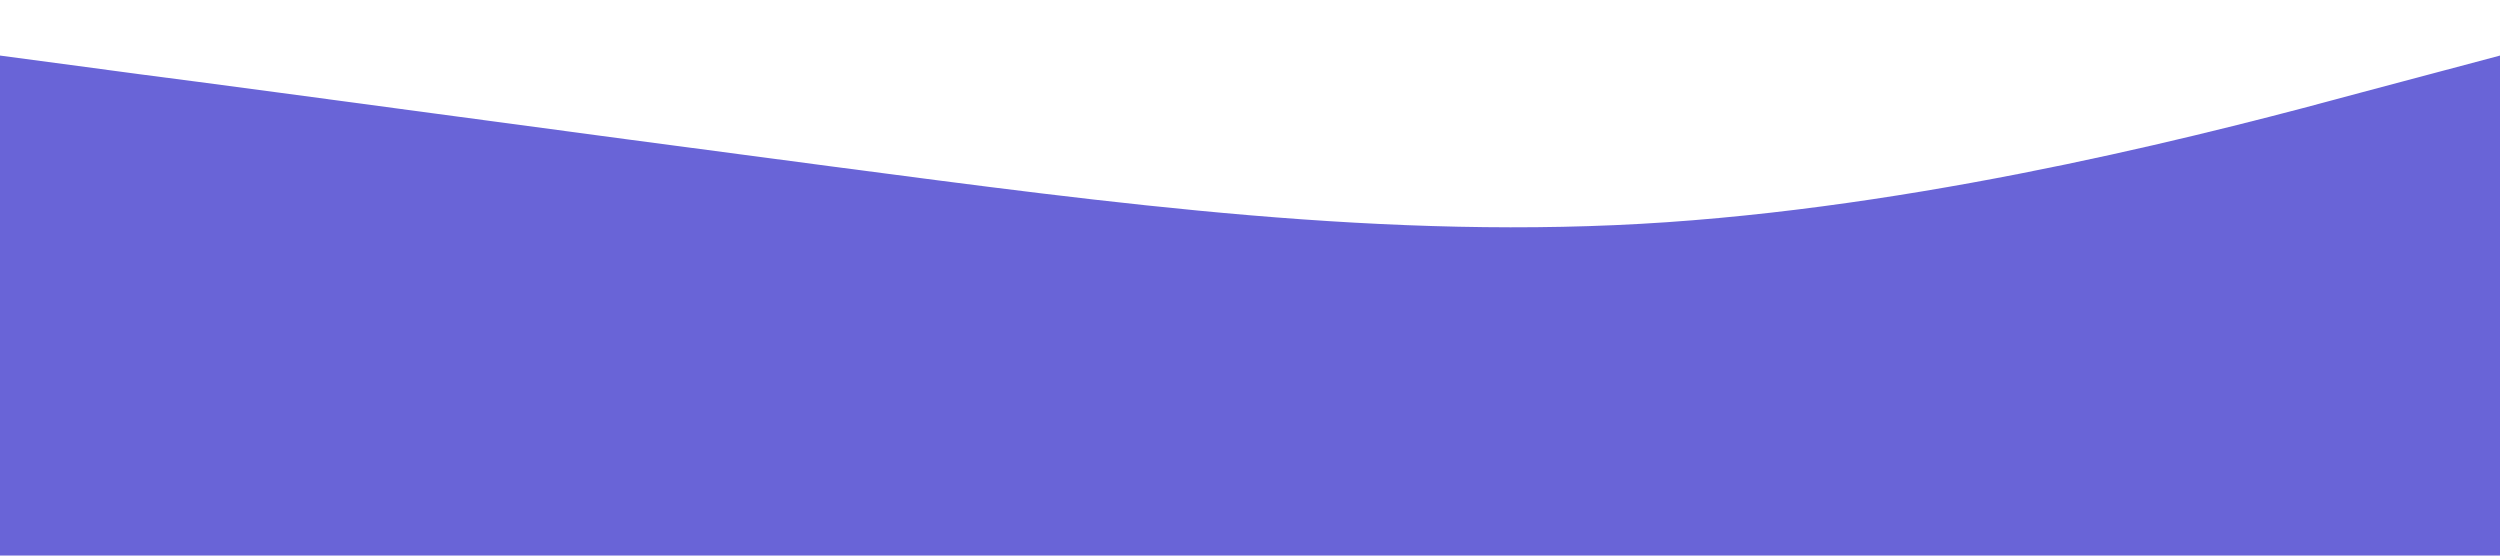 <svg xmlns="http://www.w3.org/2000/svg" viewBox="0 0 1440 320">
  <path fill="#6964d7" fill-opacity="1" d="M0,32L80,42.7C160,53,320,75,480,96C640,117,800,139,960,128C1120,117,1280,75,1360,53.3L1440,32L1440,320L1360,320C1280,320,1120,320,960,320C800,320,640,320,480,320C320,320,160,320,80,320L0,320Z"></path>
</svg>